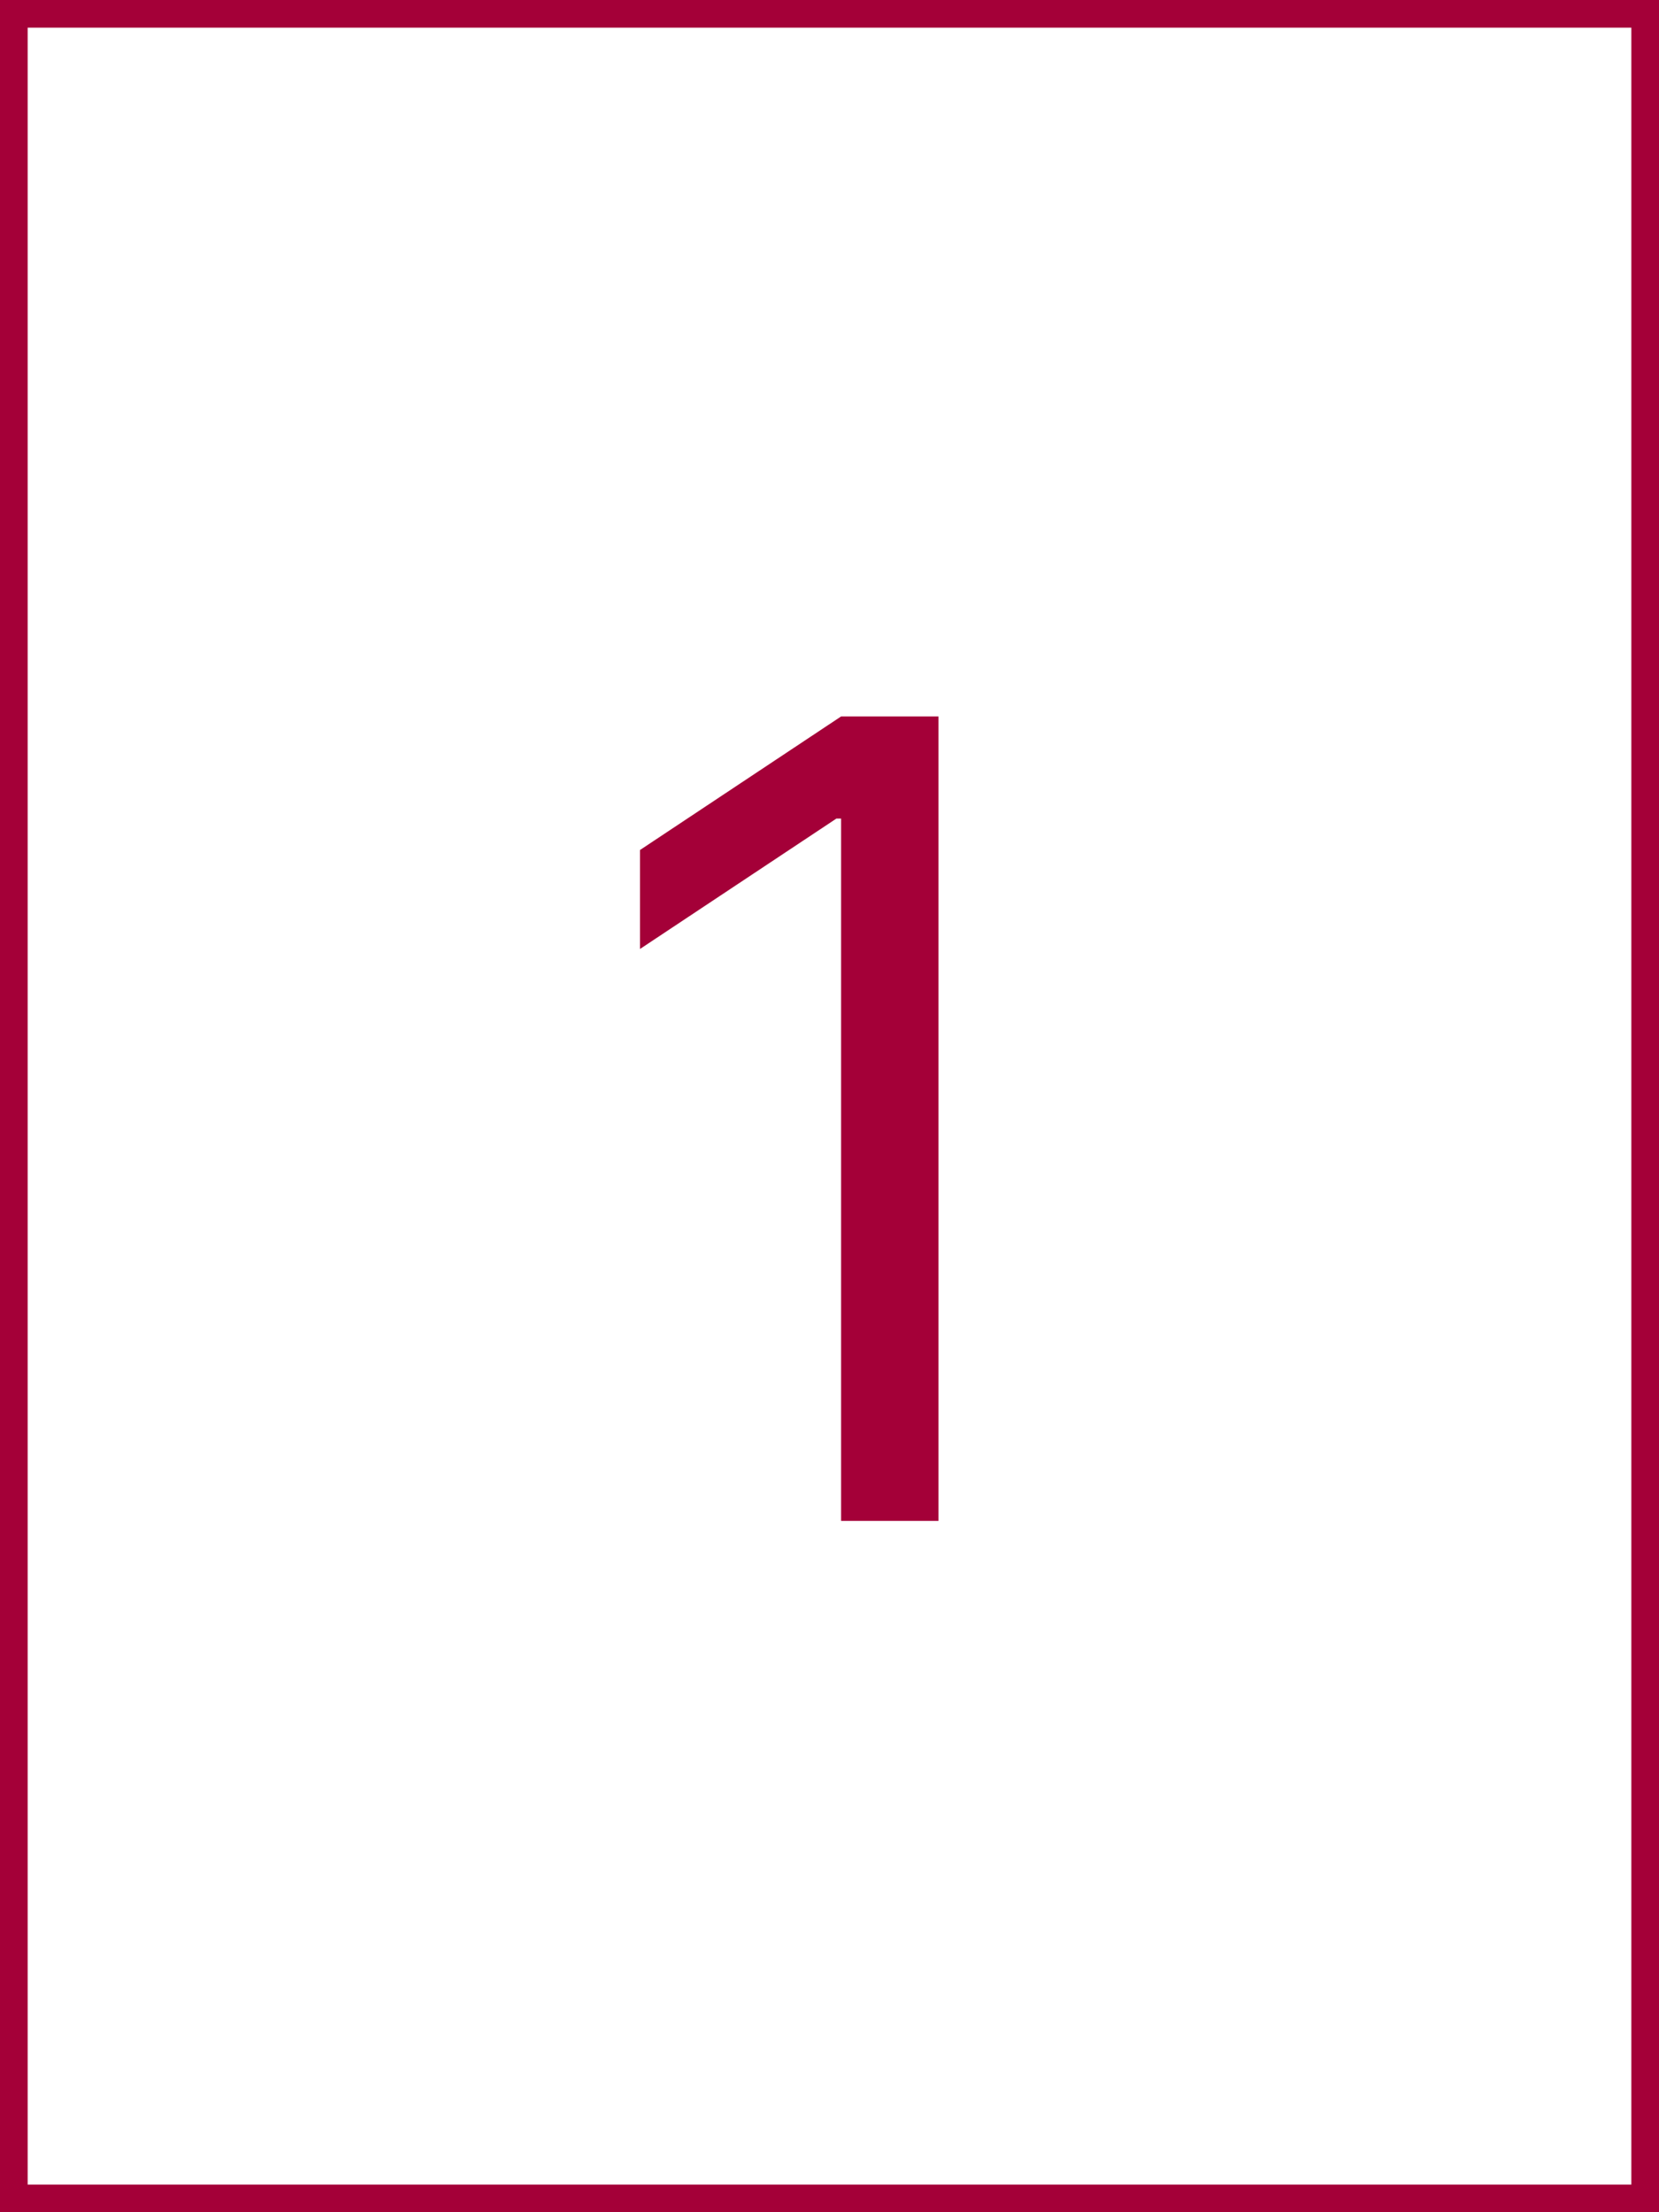 <svg width="60" height="80" viewBox="0 0 60 80" fill="none" xmlns="http://www.w3.org/2000/svg">
<rect x="0" y="0" width="60" height="80" fill="#808080" stroke="none"/>
<rect x="0.5" y="0.5" width="59" height="79" fill="white"/>
<path d="M33.942 25.909V55H30.419V29.602H30.249L23.146 34.318V30.739L30.419 25.909H33.942Z" fill="#A40038"/>
<rect x="0.5" y="0.5" width="59" height="79" stroke="#A40038"/>
</svg>
